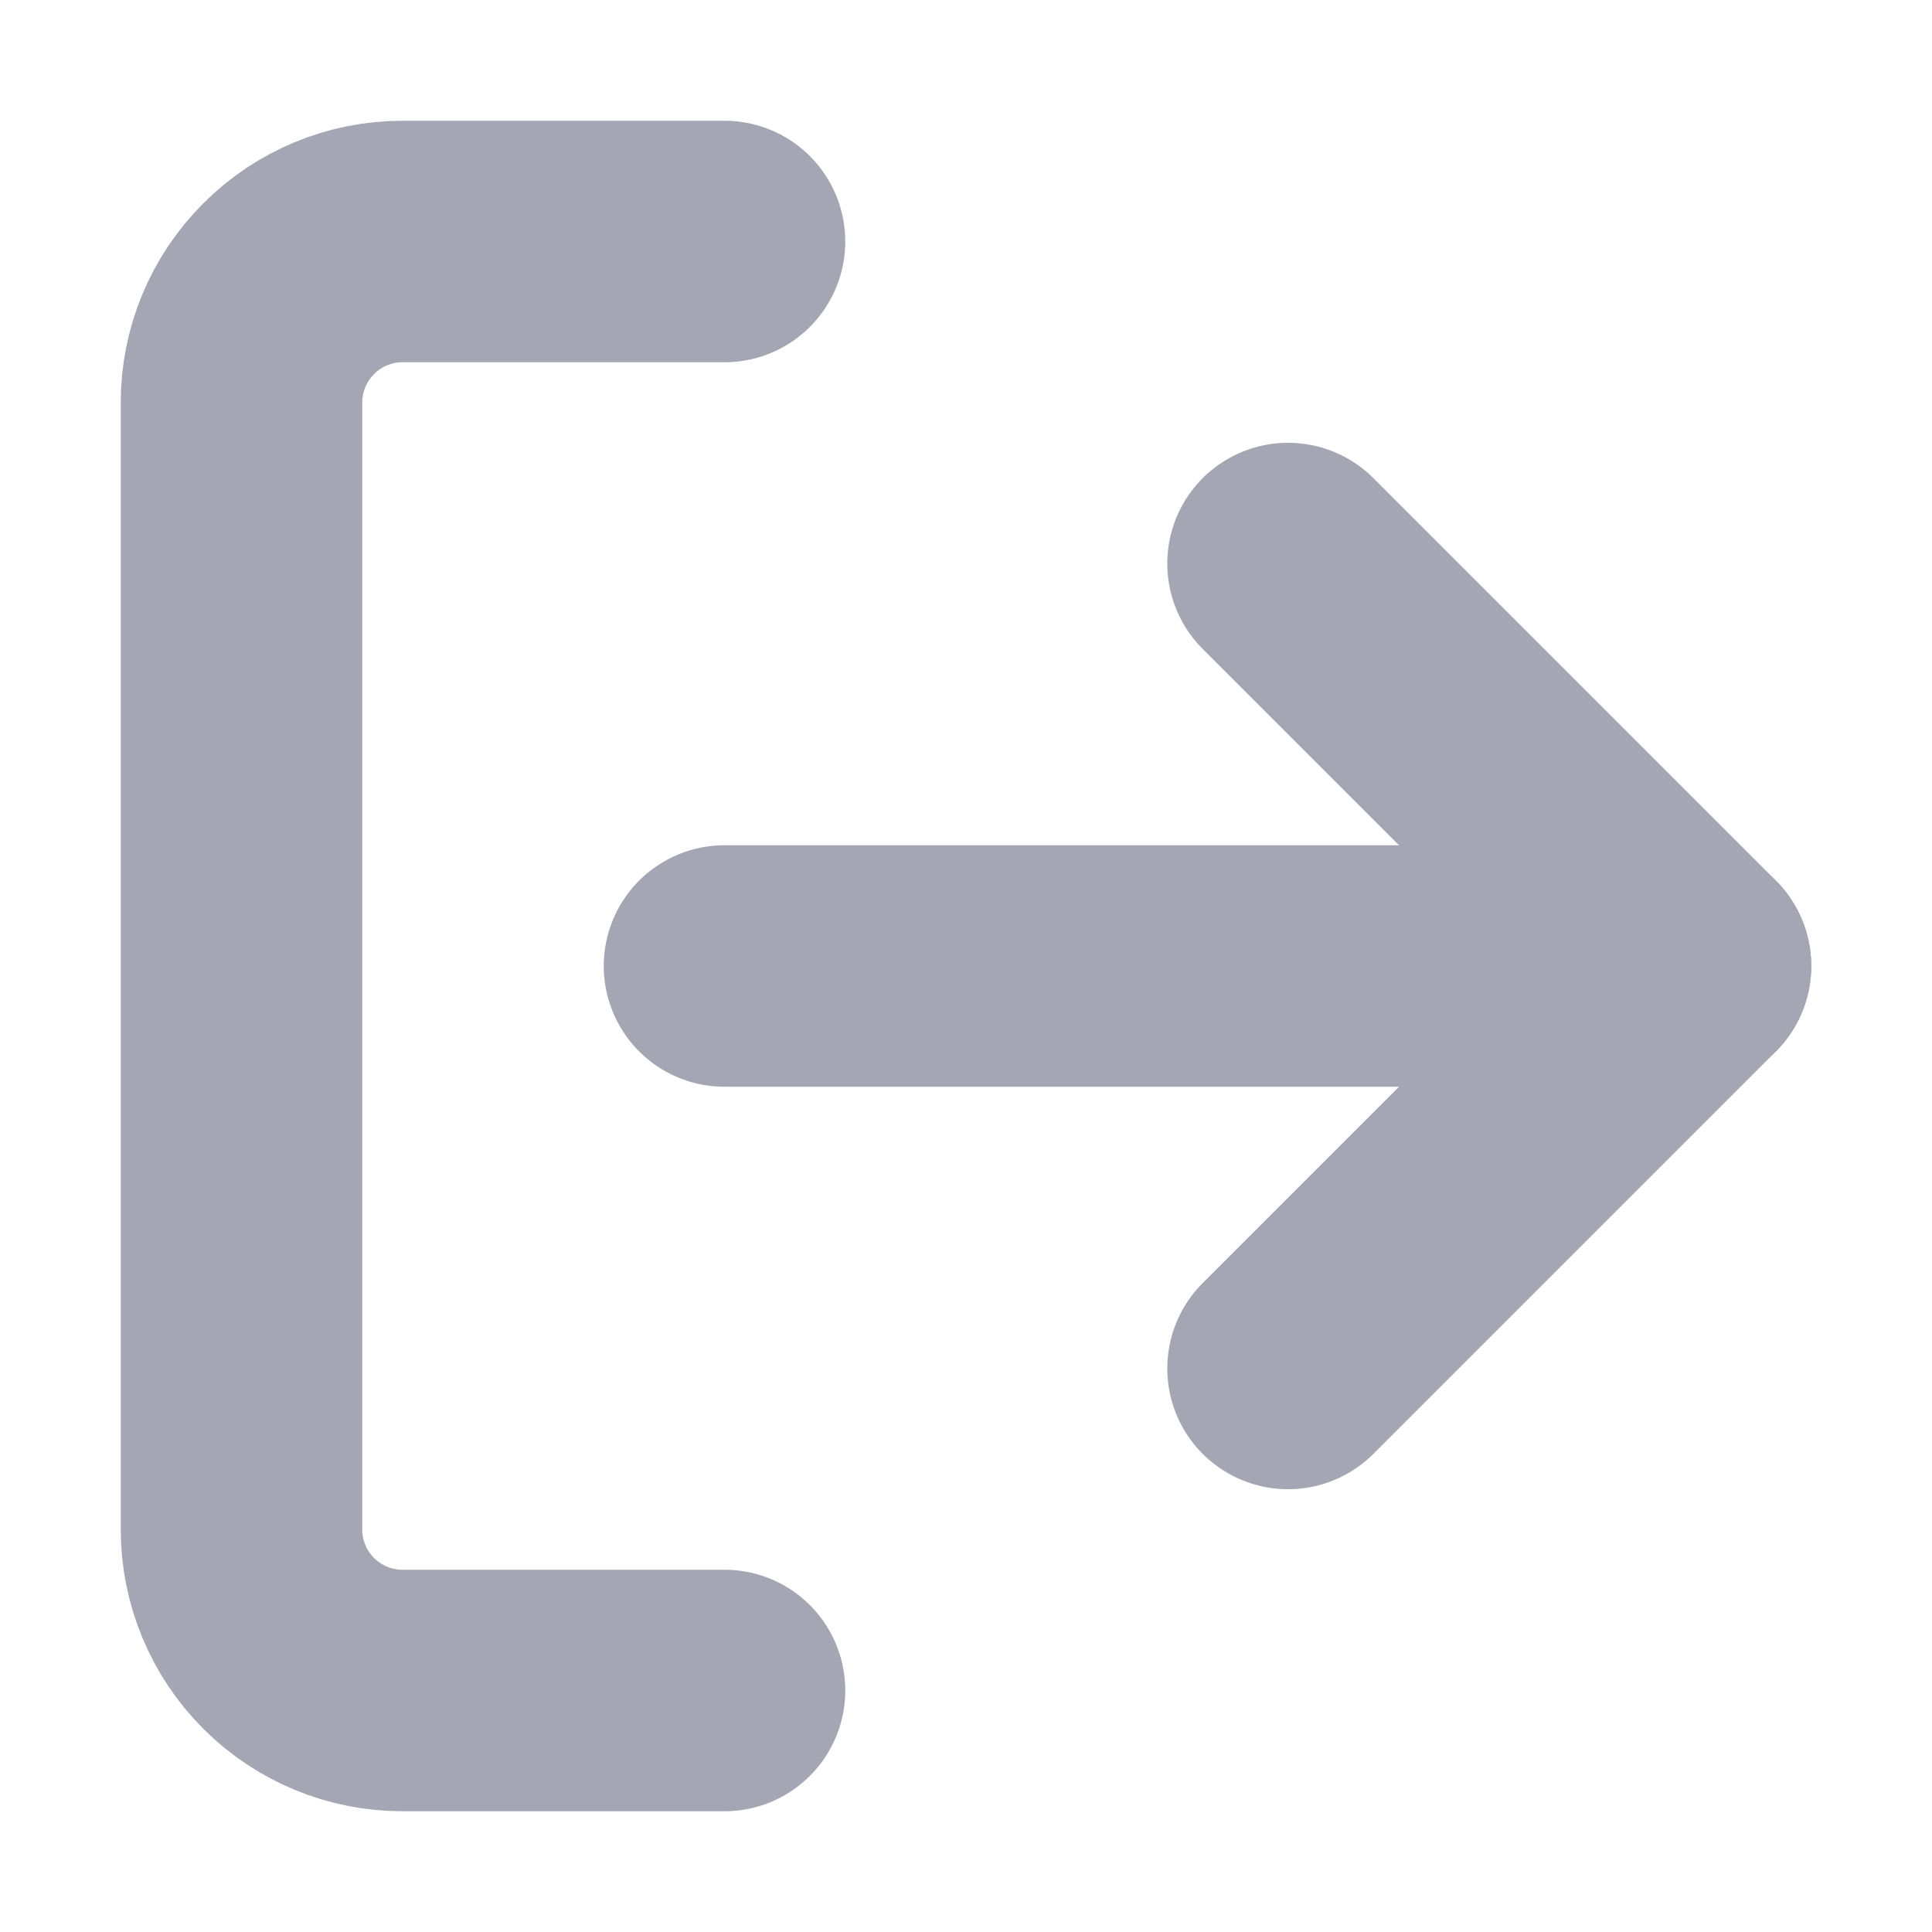 <svg width="16" height="16" viewBox="0 0 16 16" fill="none" xmlns="http://www.w3.org/2000/svg">
<path d="M10.667 11.333L14 8L10.667 4.667" stroke="#A4A6B3" stroke-width="2" stroke-linecap="round" stroke-linejoin="round"/>
<path d="M14 8H6" stroke="#A4A6B3" stroke-width="2" stroke-linecap="round" stroke-linejoin="round"/>
<path d="M6 14H3.333C2.98 14 2.641 13.86 2.391 13.61C2.14 13.359 2 13.02 2 12.667V3.333C2 2.98 2.14 2.641 2.391 2.391C2.641 2.14 2.98 2 3.333 2H6" stroke="#A4A6B3" stroke-width="2" stroke-linecap="round" stroke-linejoin="round"/>
</svg>
